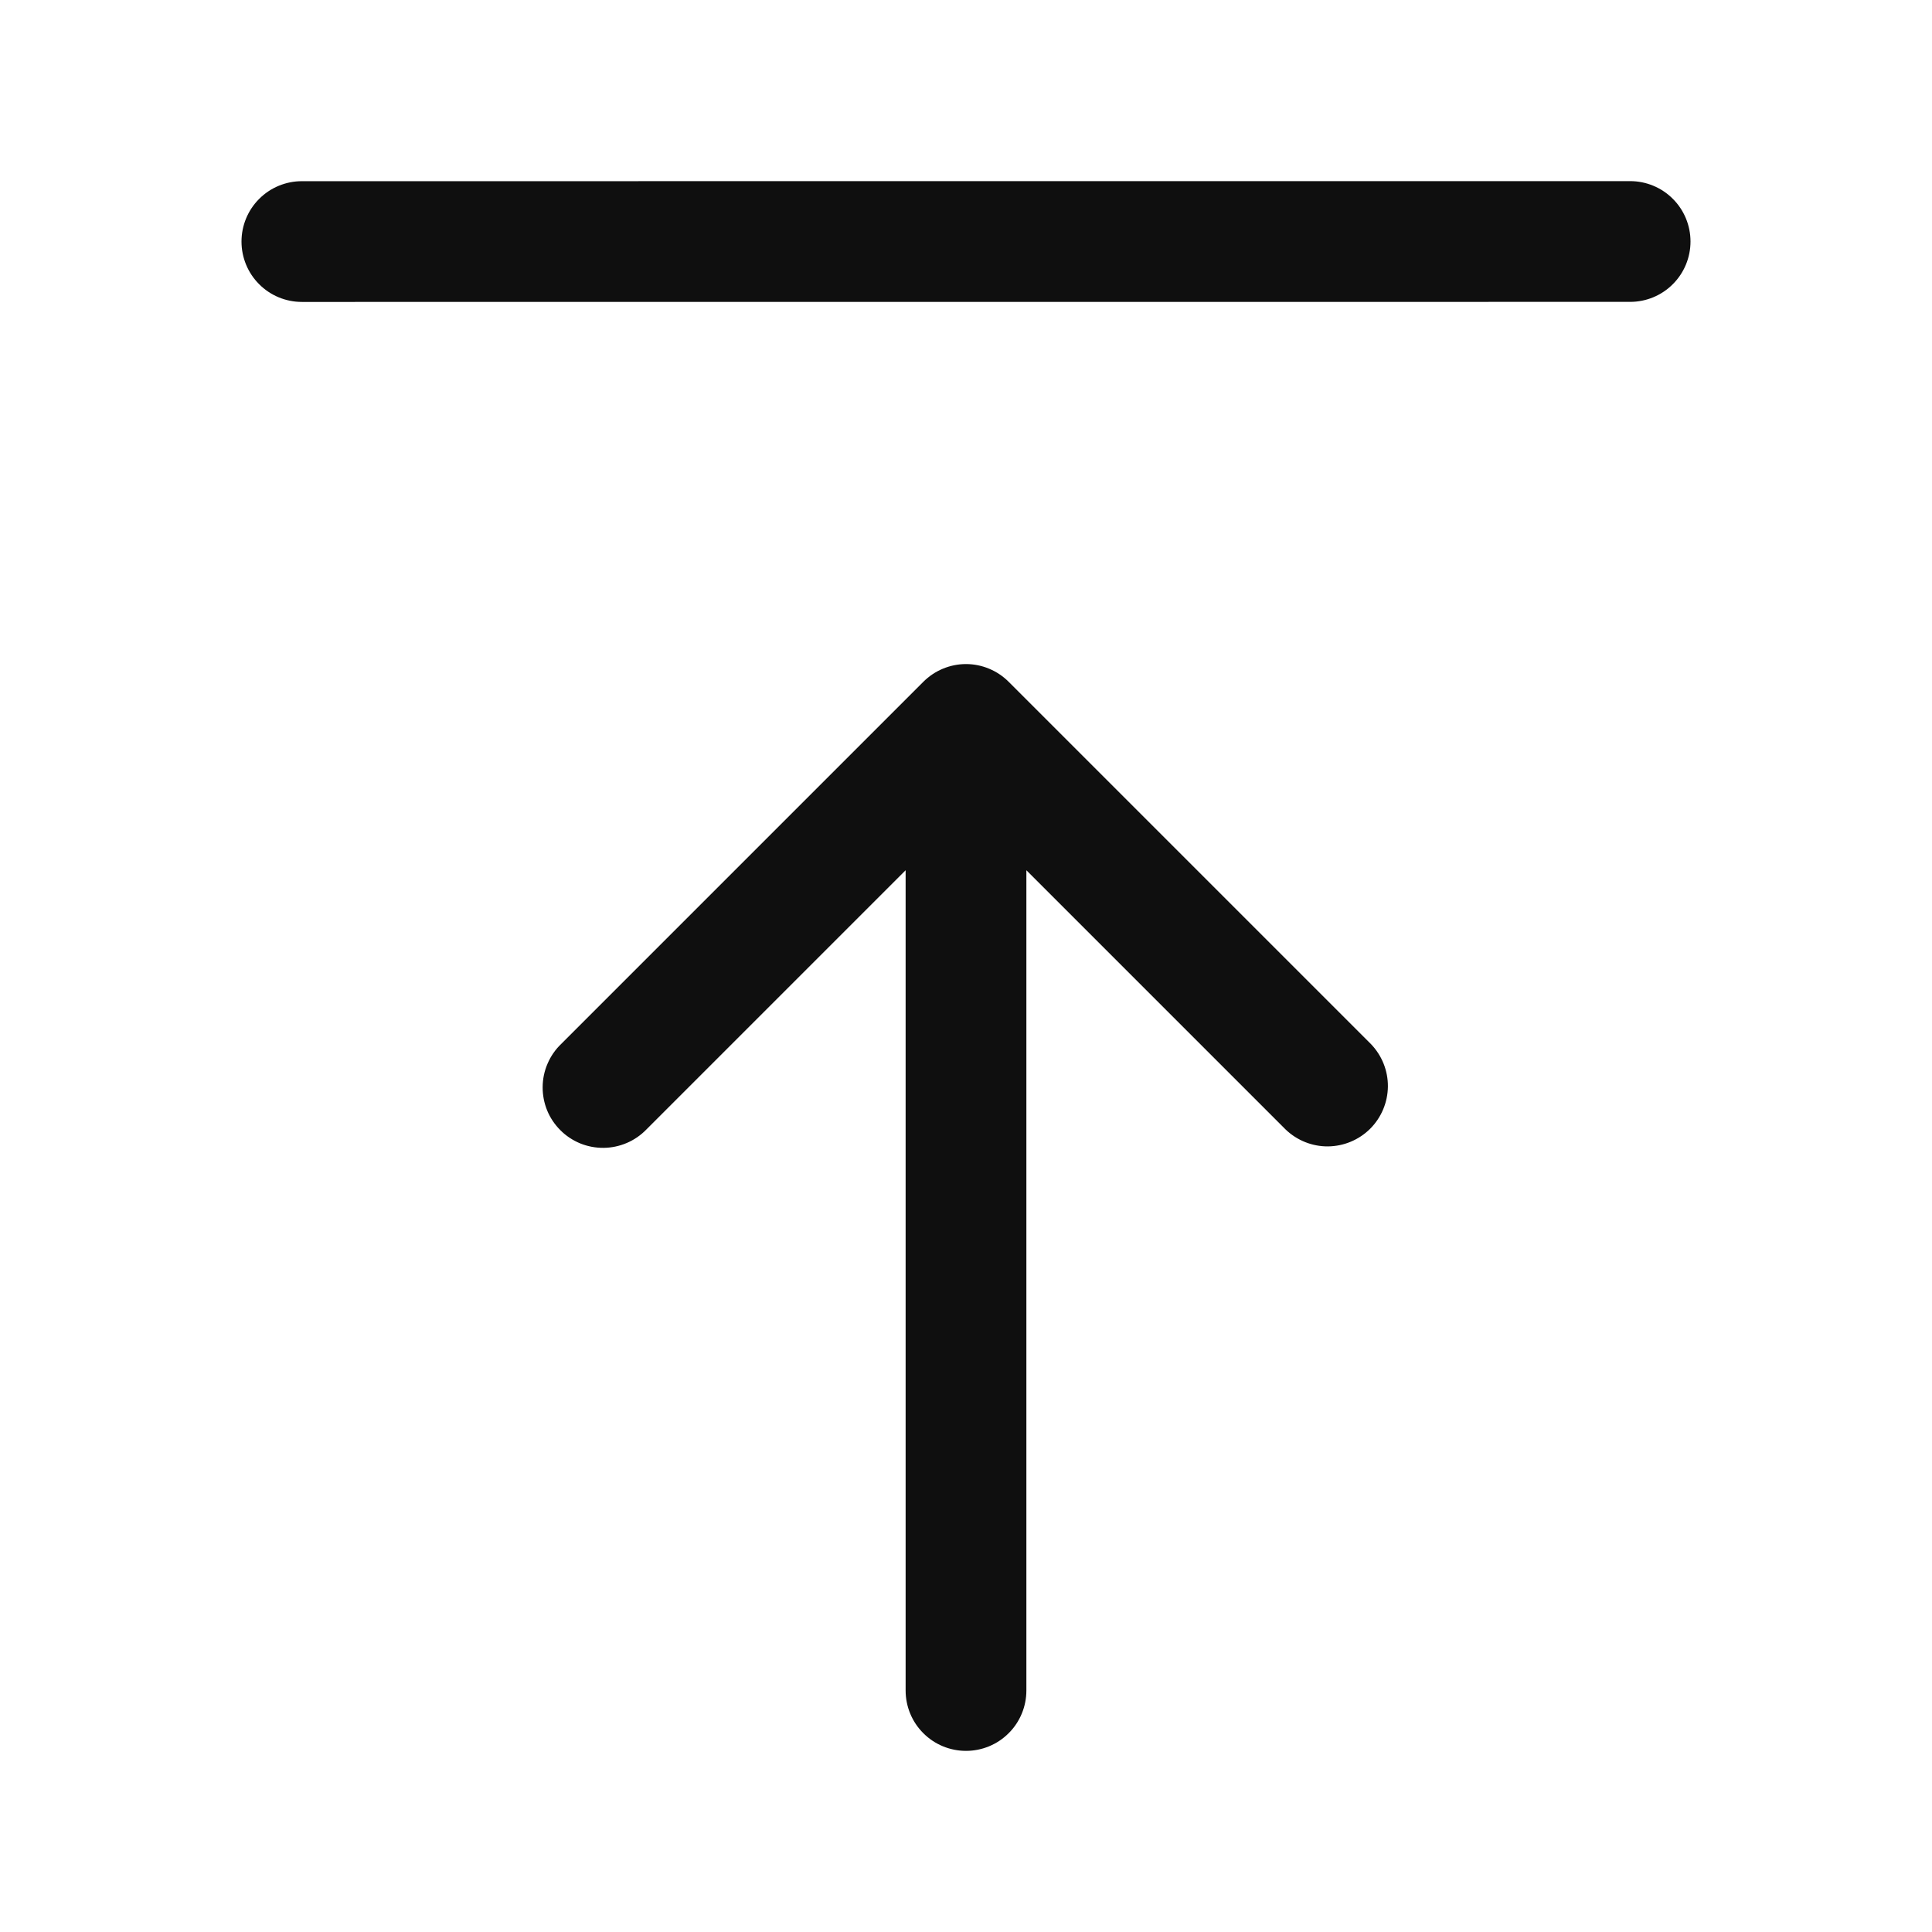 <svg width="32" height="32" viewBox="0 0 32 32" fill="none" xmlns="http://www.w3.org/2000/svg">
<path d="M27 3L5 3.001C4.735 3.001 4.48 3.106 4.293 3.294C4.105 3.481 4 3.736 4 4.001C4 4.266 4.105 4.521 4.293 4.708C4.48 4.896 4.735 5.001 5 5.001L27 5C27.265 5 27.52 4.895 27.707 4.707C27.895 4.52 28 4.265 28 4C28 3.735 27.895 3.48 27.707 3.293C27.52 3.105 27.265 3 27 3ZM16.707 11.293C16.614 11.2 16.504 11.126 16.383 11.076C16.261 11.025 16.131 10.999 16 10.999C15.869 10.999 15.739 11.025 15.617 11.076C15.496 11.126 15.386 11.2 15.293 11.293L9.293 17.293C9.197 17.385 9.121 17.496 9.069 17.618C9.016 17.74 8.989 17.871 8.988 18.004C8.987 18.136 9.012 18.268 9.062 18.391C9.112 18.514 9.187 18.625 9.281 18.719C9.374 18.813 9.486 18.887 9.609 18.938C9.732 18.988 9.864 19.013 9.996 19.012C10.129 19.011 10.26 18.983 10.382 18.931C10.504 18.879 10.615 18.802 10.707 18.707L15 14.414V28C15 28.265 15.105 28.52 15.293 28.707C15.48 28.895 15.735 29 16 29C16.265 29 16.52 28.895 16.707 28.707C16.895 28.52 17 28.265 17 28V14.414L21.293 18.707C21.482 18.889 21.734 18.99 21.996 18.988C22.259 18.985 22.509 18.88 22.695 18.695C22.88 18.509 22.985 18.259 22.988 17.996C22.99 17.734 22.889 17.482 22.707 17.293L16.707 11.293Z" fill="#0F0F0F"/>
</svg>
